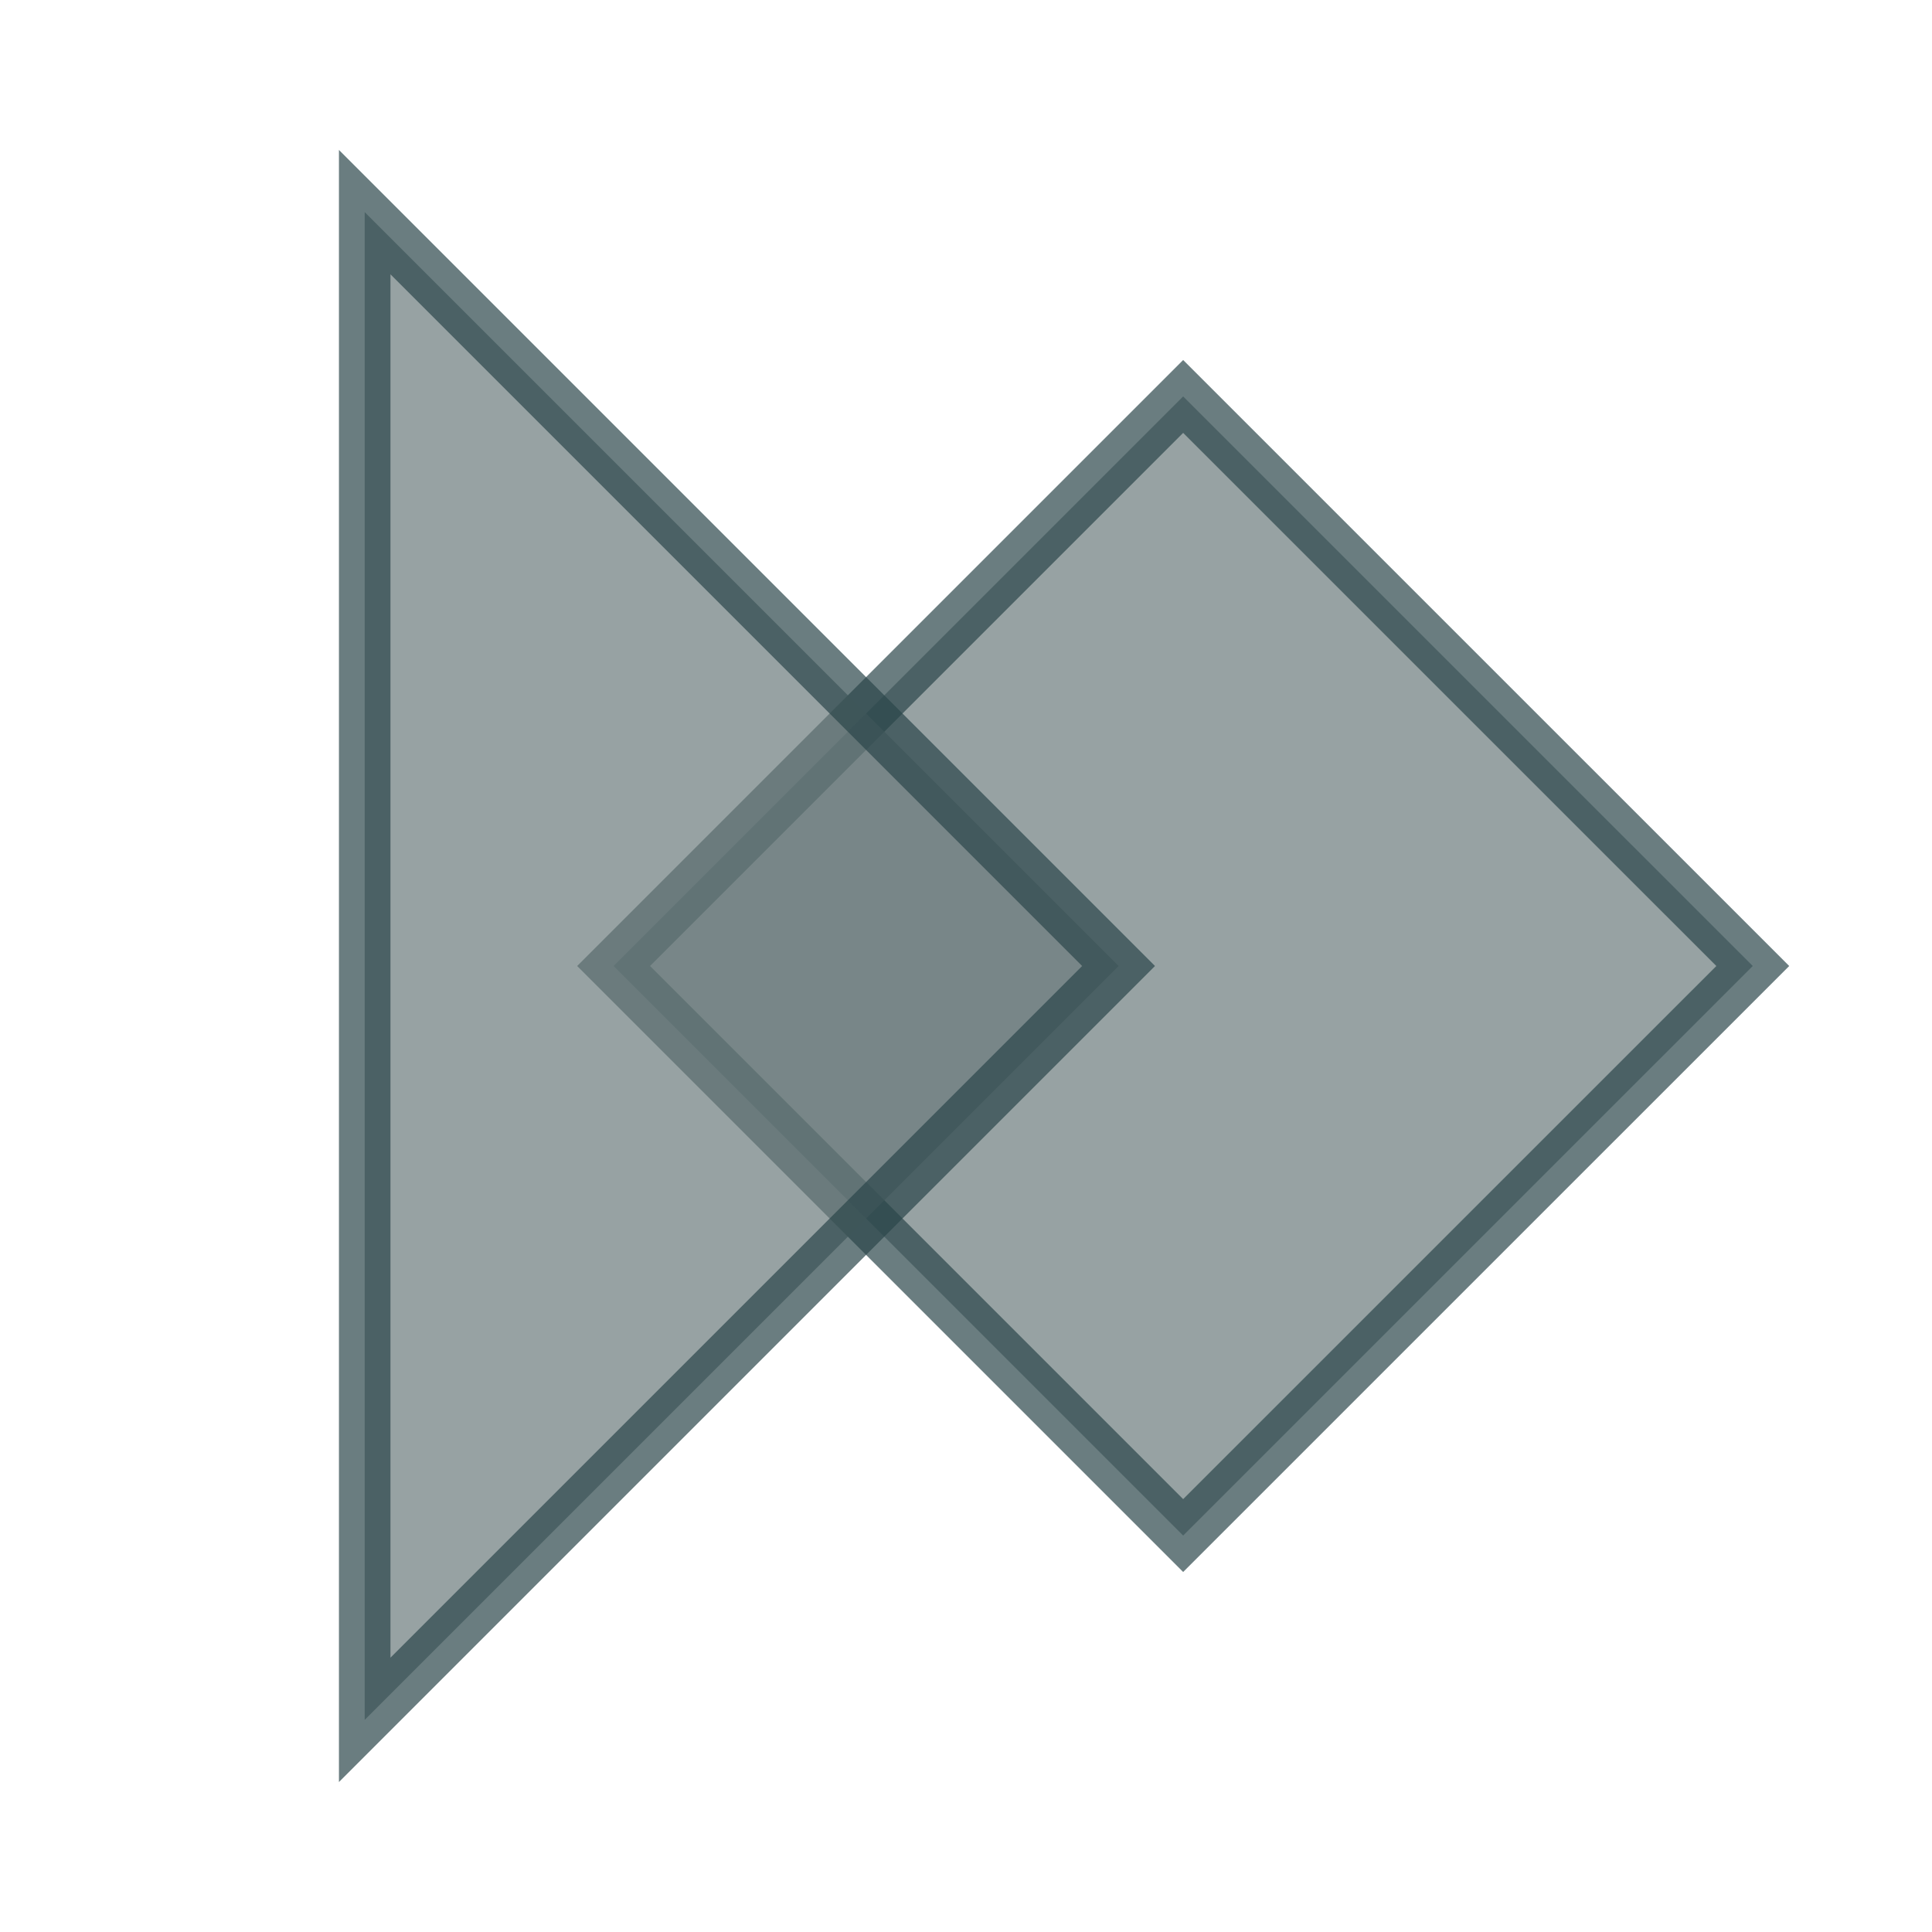 <svg xmlns="http://www.w3.org/2000/svg" viewBox="0 0 300 300">
  <path d="M95.28,150l88.44,88.44L272.17,150,183.72,61.56Z" style="fill: #6b7b7c;stroke: #2c464b;stroke-miterlimit: 10;stroke-width: 8px;opacity: 0.7"/>
  <path d="M56.63,267.06,173.69,150,56.63,32.94Z" style="fill: #6b7b7c;stroke: #2c464b;stroke-miterlimit: 10;stroke-width: 8px;opacity: 0.7"/>
</svg>
